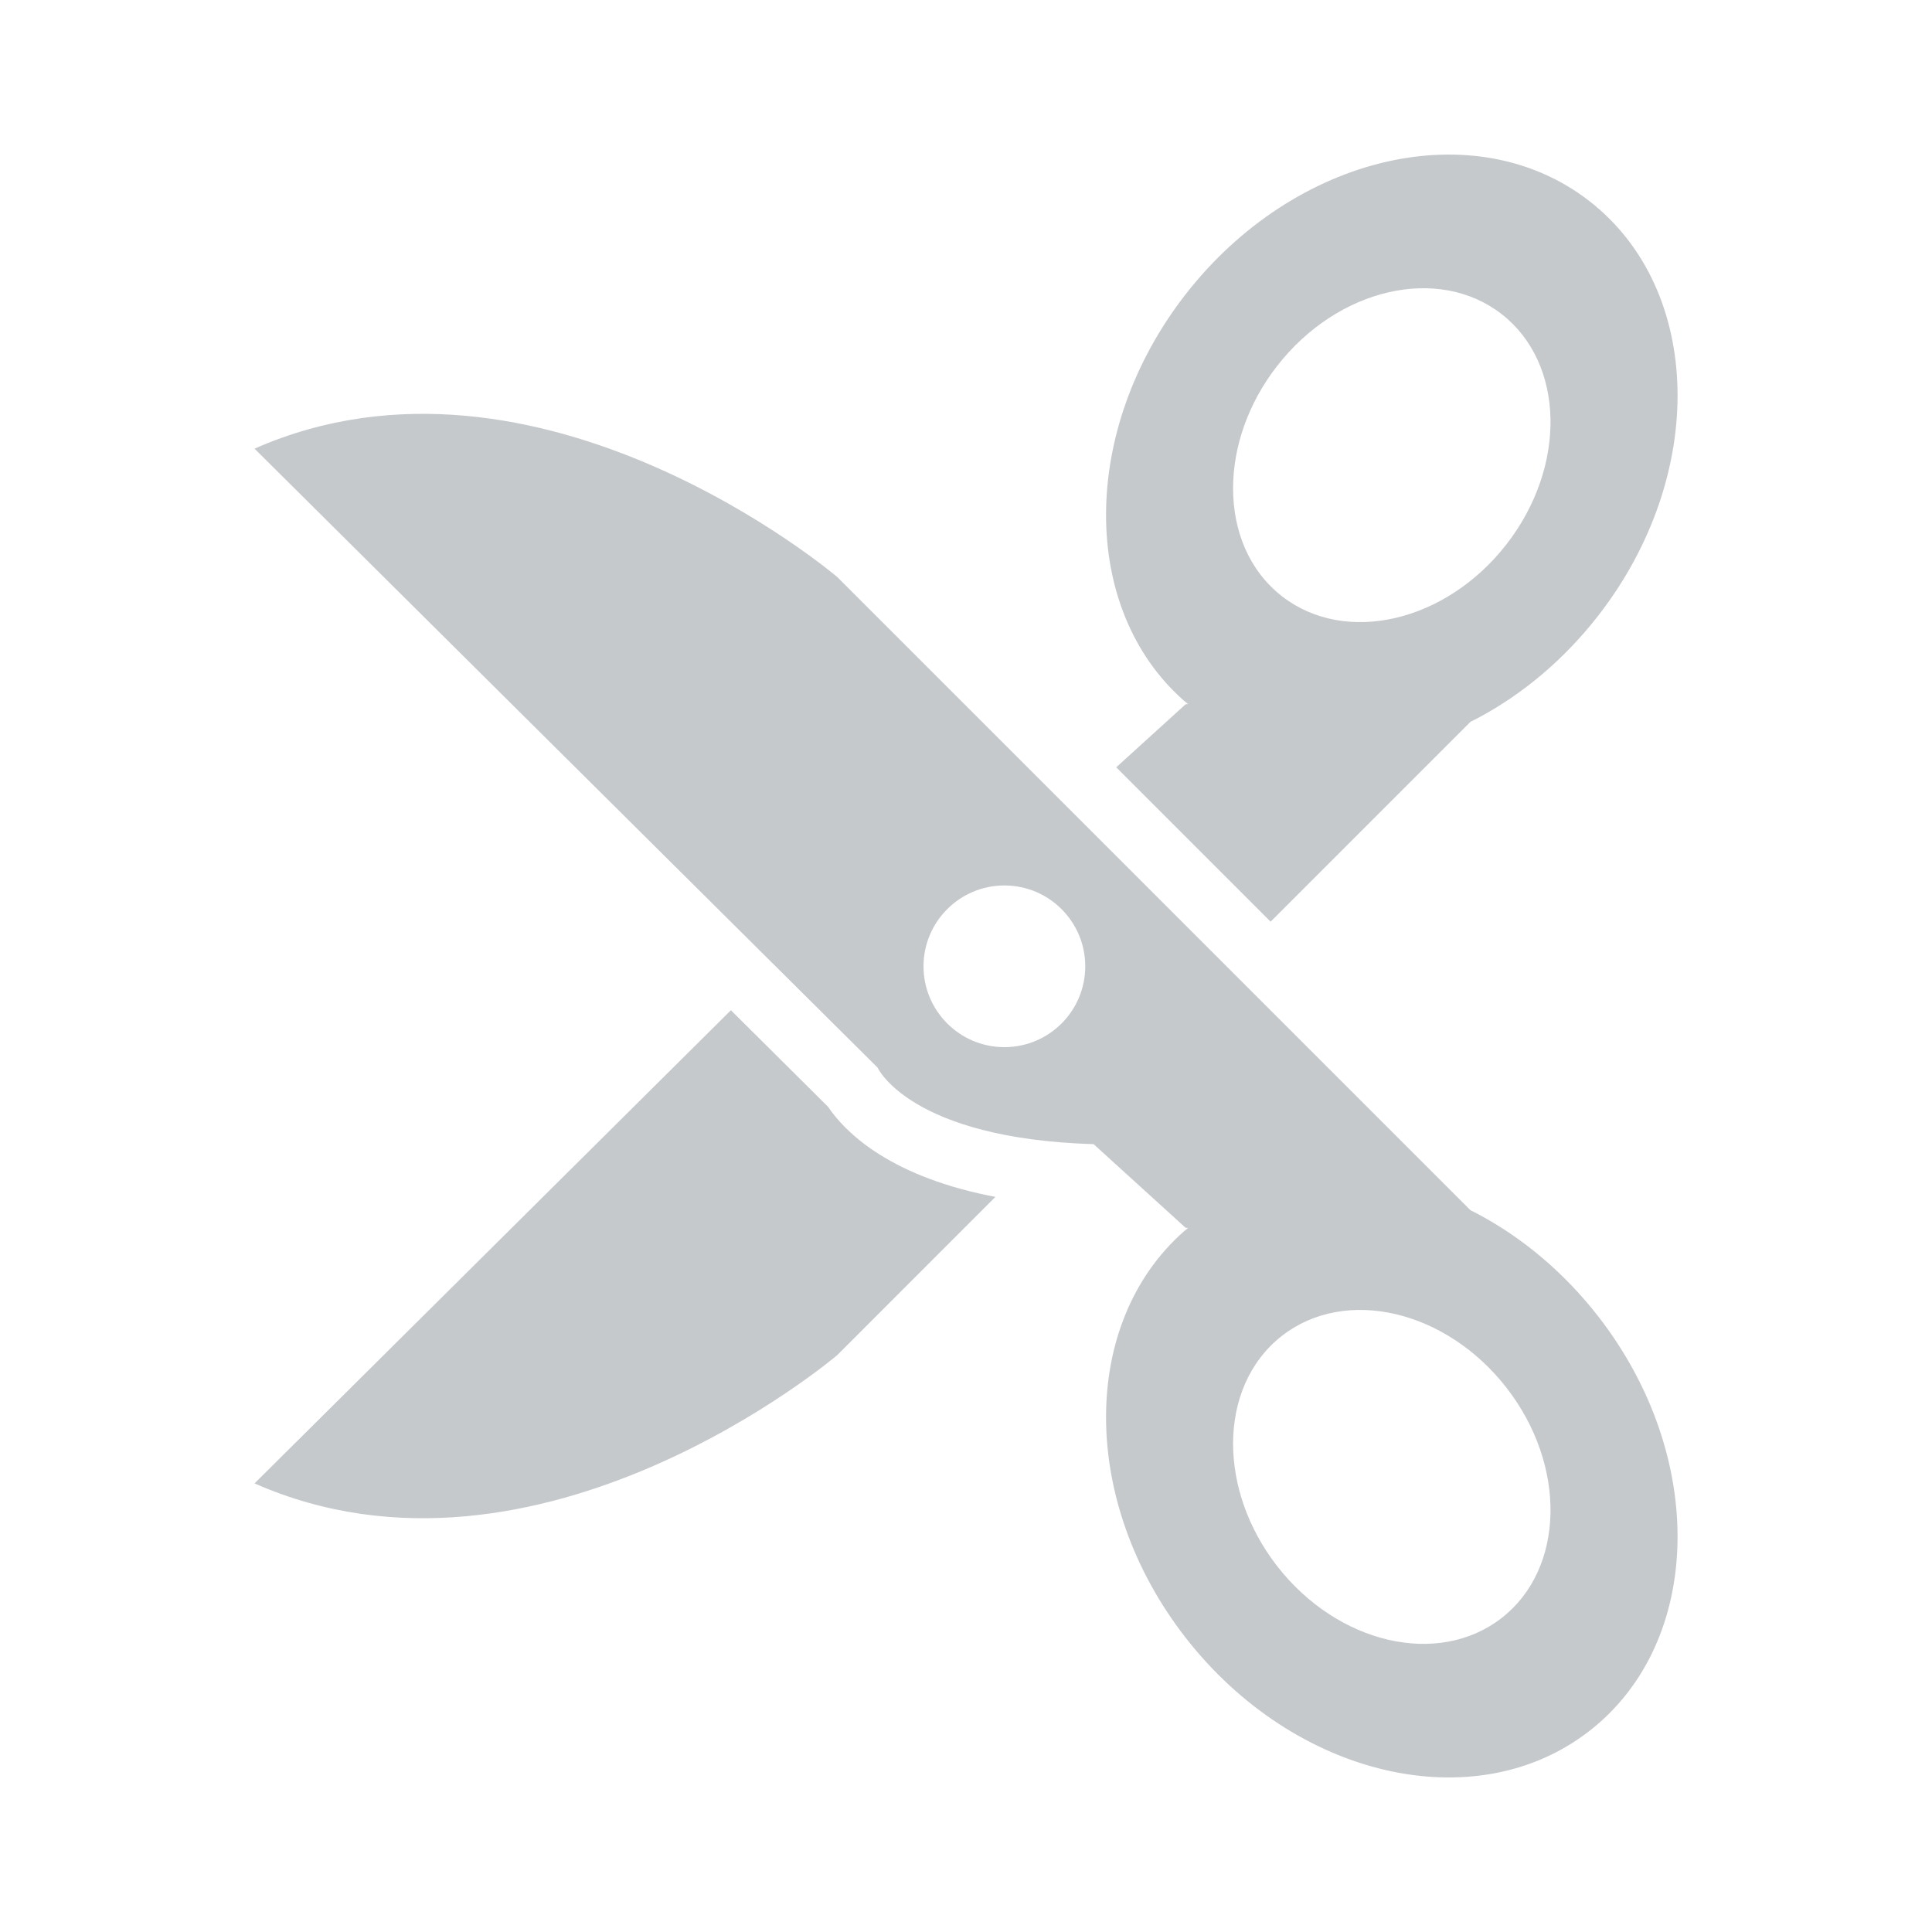 <?xml version="1.0" encoding="utf-8"?>
<svg xmlns="http://www.w3.org/2000/svg" height="20" width="20" viewBox="0 0 20 20">
  <g>
    <path id="path1" transform="rotate(270,10,10) translate(1.6,2.635) scale(0.525,0.525)  " fill="#C6C9CC" d="M25.425,19.295C24.573,19.293 23.79,19.616 23.29,20.26 22.319,21.509 22.778,23.49 24.315,24.686 25.852,25.88 27.885,25.837 28.855,24.589 29.826,23.339 29.367,21.359 27.831,20.163 27.086,19.584 26.225,19.296 25.425,19.295z M6.574,19.295C5.773,19.297 4.913,19.585 4.168,20.163 2.631,21.359 2.172,23.339 3.143,24.589 4.114,25.837 6.147,25.88 7.684,24.686 9.221,23.49 9.68,21.509 8.709,20.26 8.208,19.617 7.425,19.293 6.574,19.295z M24.907,16.79C26.347,16.793 27.897,17.312 29.238,18.354 32.005,20.505 32.831,24.072 31.083,26.32 29.335,28.569 25.675,28.647 22.908,26.495 22.043,25.822 21.368,25.012 20.902,24.146L20.815,23.976 16.874,20.035 19.918,16.991 21.161,18.359 21.164,18.407 21.238,18.318C22.141,17.299,23.469,16.787,24.907,16.79z M15.994,13.191C15.114,13.191 14.4,13.906 14.4,14.786 14.4,15.666 15.114,16.38 15.994,16.38 16.874,16.38 17.588,15.666 17.588,14.786 17.588,13.906 16.874,13.191 15.994,13.191z M26.201,0C28.674,5.607,23.672,11.488,23.672,11.488L11.185,23.975 11.097,24.146C10.631,25.012 9.956,25.822 9.091,26.495 6.324,28.647 2.664,28.569 0.916,26.32 -0.832,24.072 -0.005,20.505 2.762,18.354 4.102,17.312 5.652,16.793 7.092,16.79 8.53,16.787 9.858,17.299 10.761,18.318L10.835,18.407 10.838,18.359 12.487,16.545C12.597,12.917,13.998,12.284,13.998,12.284z M5.798,0L15.128,9.393 13.225,11.308C12.753,11.626,11.889,12.462,11.476,14.463L11.448,14.609 8.326,11.488C8.326,11.488,3.324,5.607,5.798,0z" />
  </g>
</svg>

